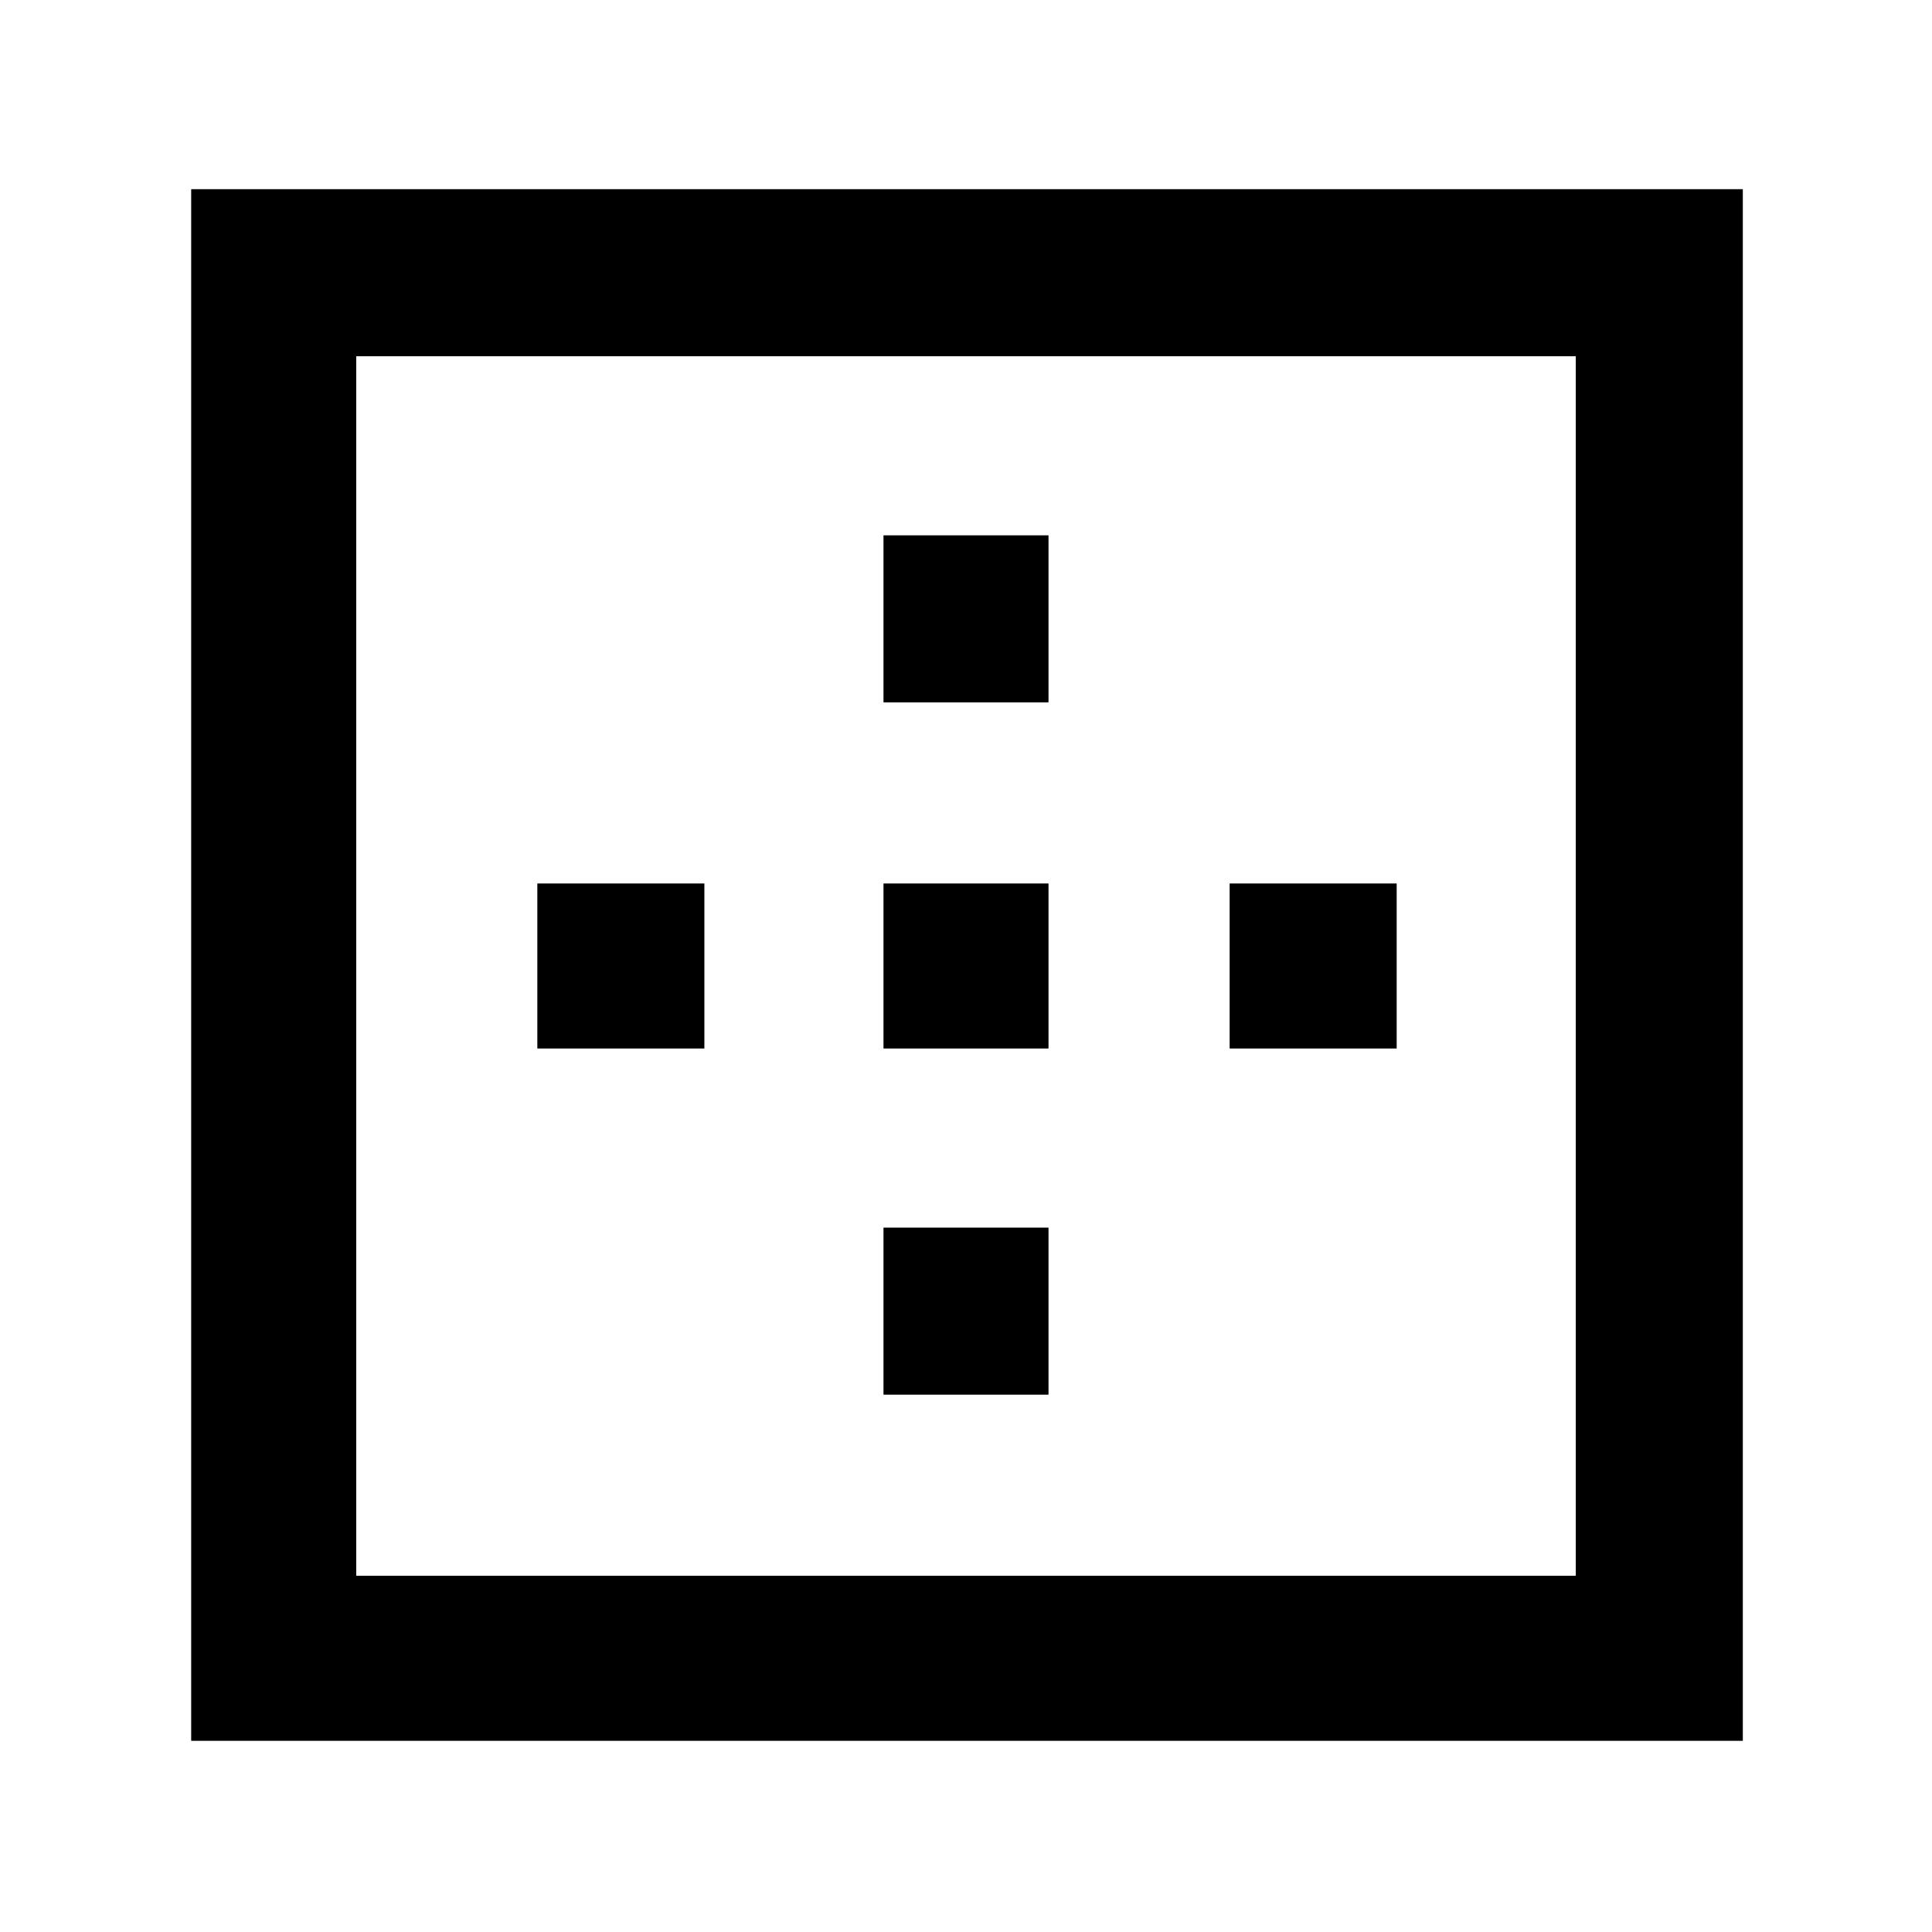 <svg xmlns="http://www.w3.org/2000/svg" width="48" height="48" viewBox="0 -960 960 960"><path d="M267-439v-82h83v82h-83Zm172 172v-83h82v83h-82Zm0-172v-82h82v82h-82Zm0-172v-83h82v83h-82Zm172 172v-82h83v82h-83ZM177-177h606v-606H177v606ZM95-95v-771h771v771H95Z"/></svg>